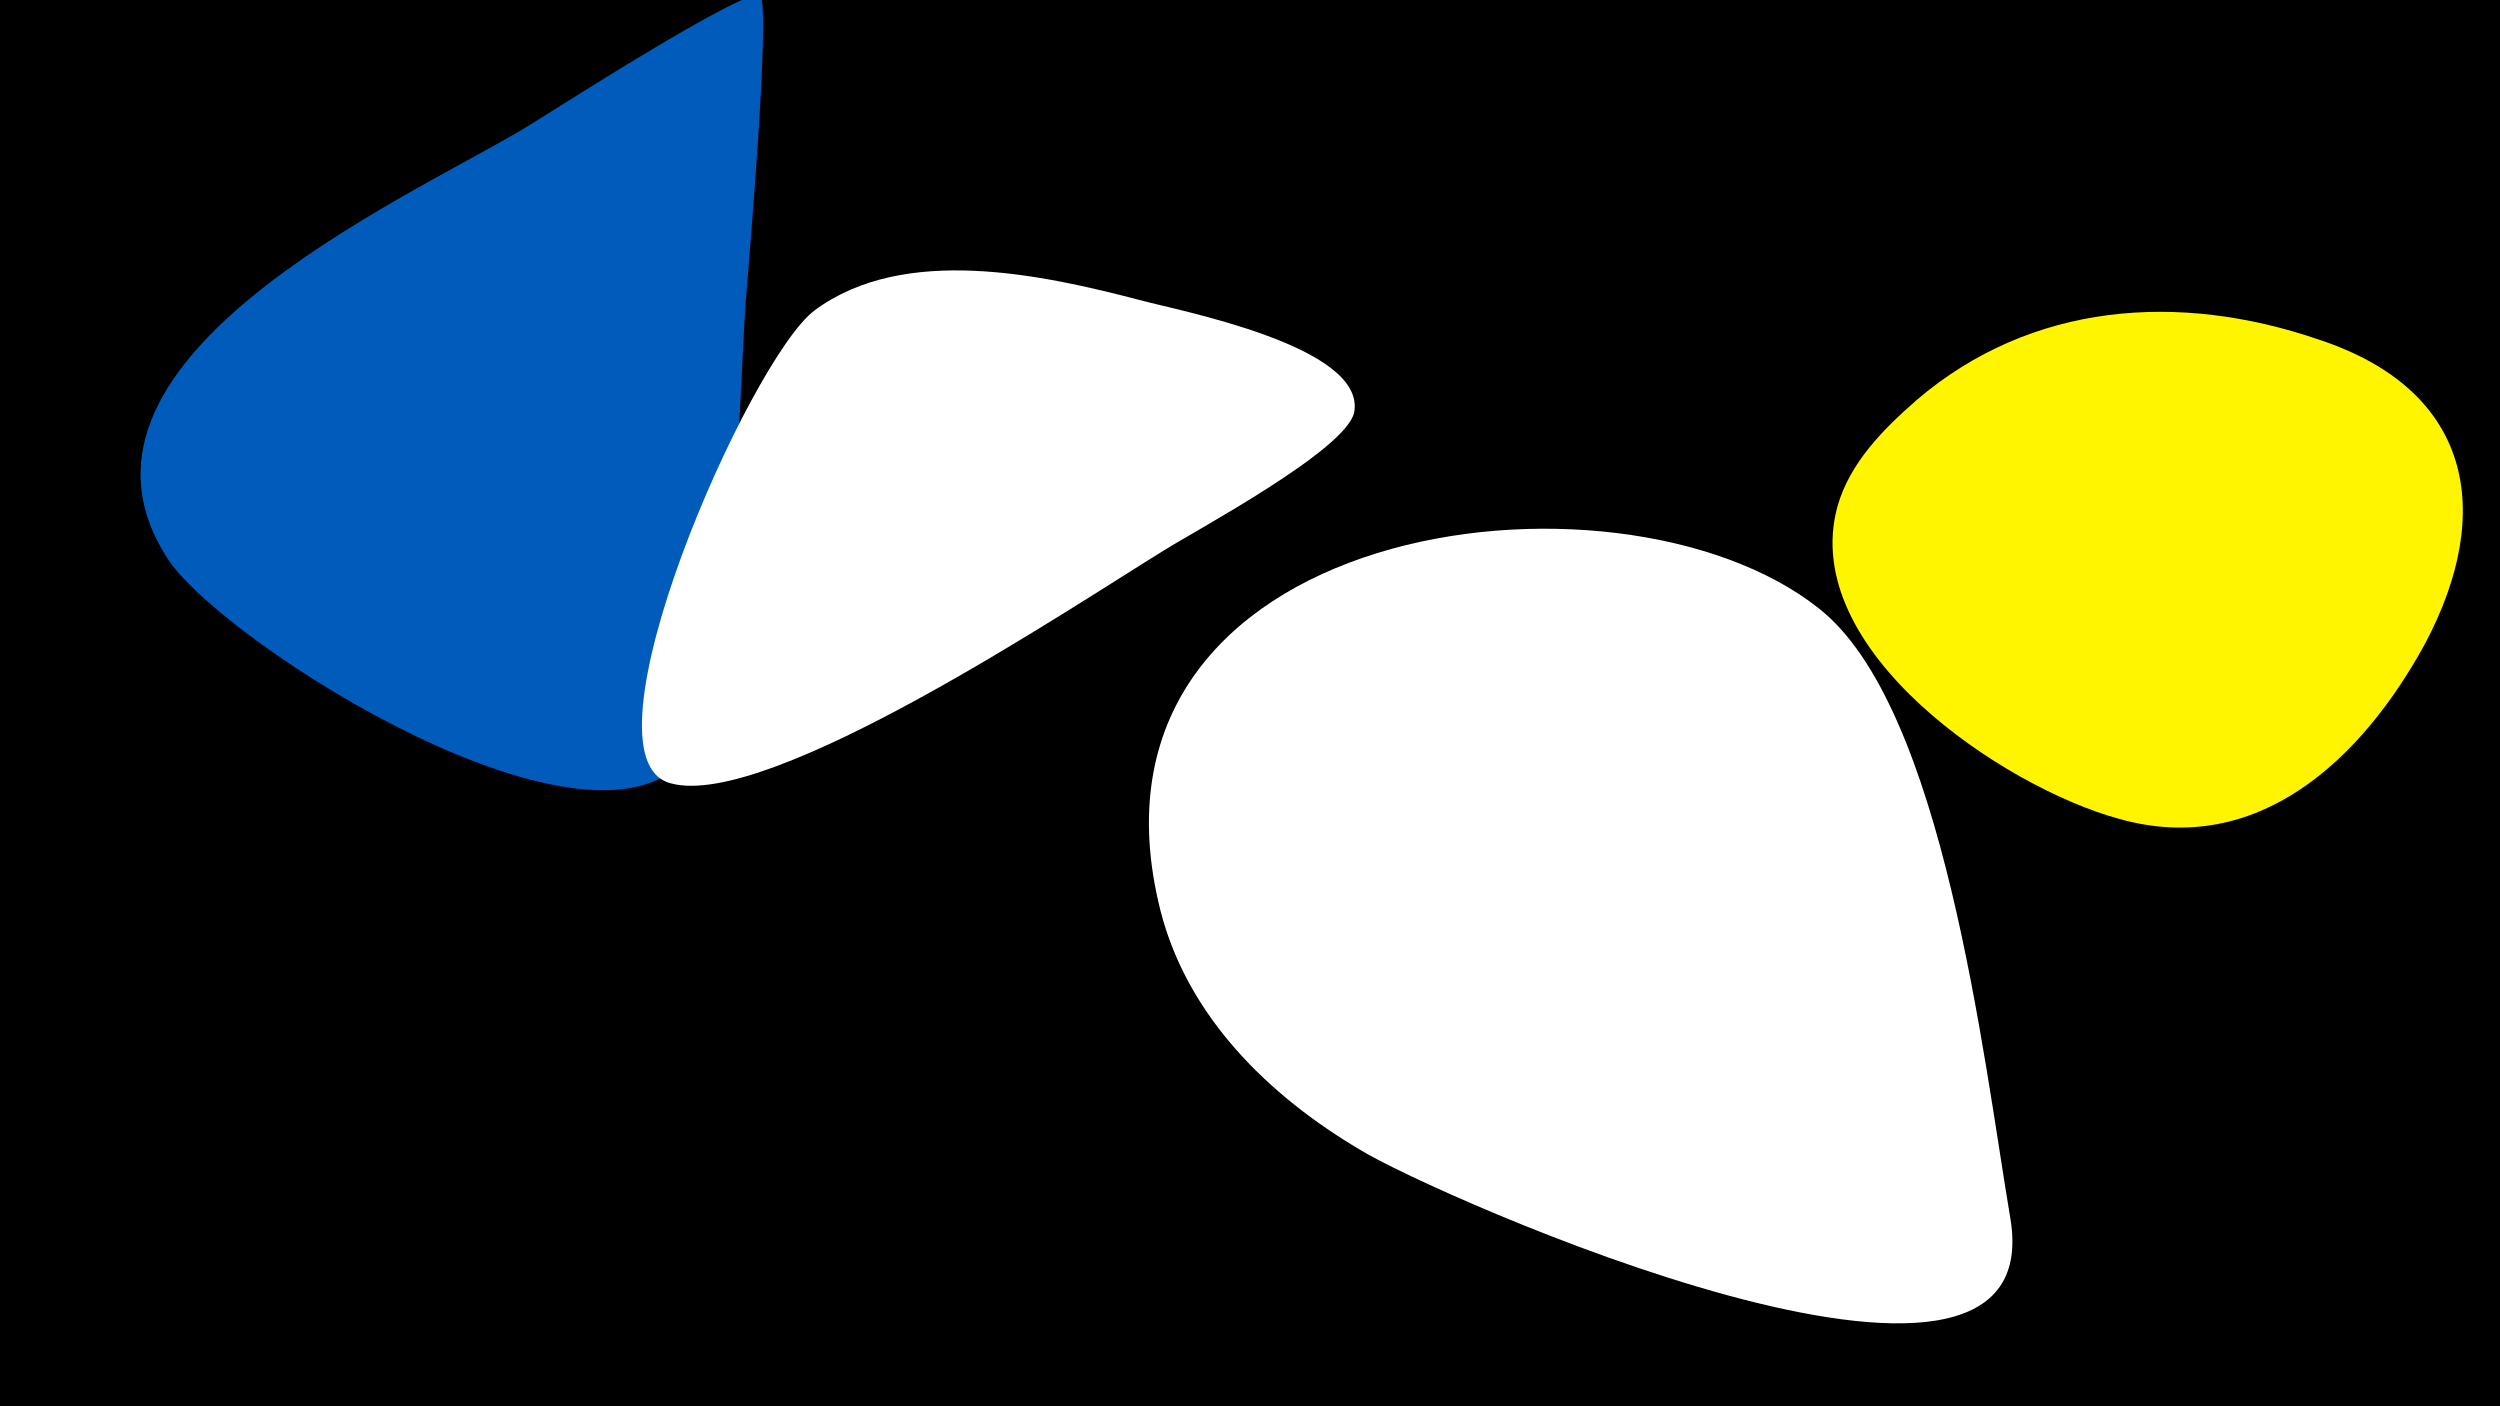 <svg width="1200" height="675" viewBox="-500 -500 1200 675" xmlns="http://www.w3.org/2000/svg"><path d="M-500-500h1200v675h-1200z" fill="#000"/><path d="M-135-502c-5-6-107 60-114 64-59 35-233 112-170 207 28 41 205 153 250 93 21-28 24-177 27-218 1-13 12-139 7-146z"  fill="#005bbb" /><path d="M47-356c-46-12-113-27-156 5-31 23-116 215-69 227 47 13 193-85 237-112 16-10 87-48 91-66 6-32-85-49-103-54z"  fill="#fff" /><path d="M465 85c-13-77-32-246-92-293-97-77-363-42-316 145 13 51 52 89 96 115 34 21 332 154 312 33z"  fill="#fff" /><path d="M613-337c-67-23-138-18-193 29-16 14-32 30-38 51-19 69 80 135 135 150 67 19 117-29 147-84 34-64 22-122-51-146z"  fill="#fff500" /></svg>